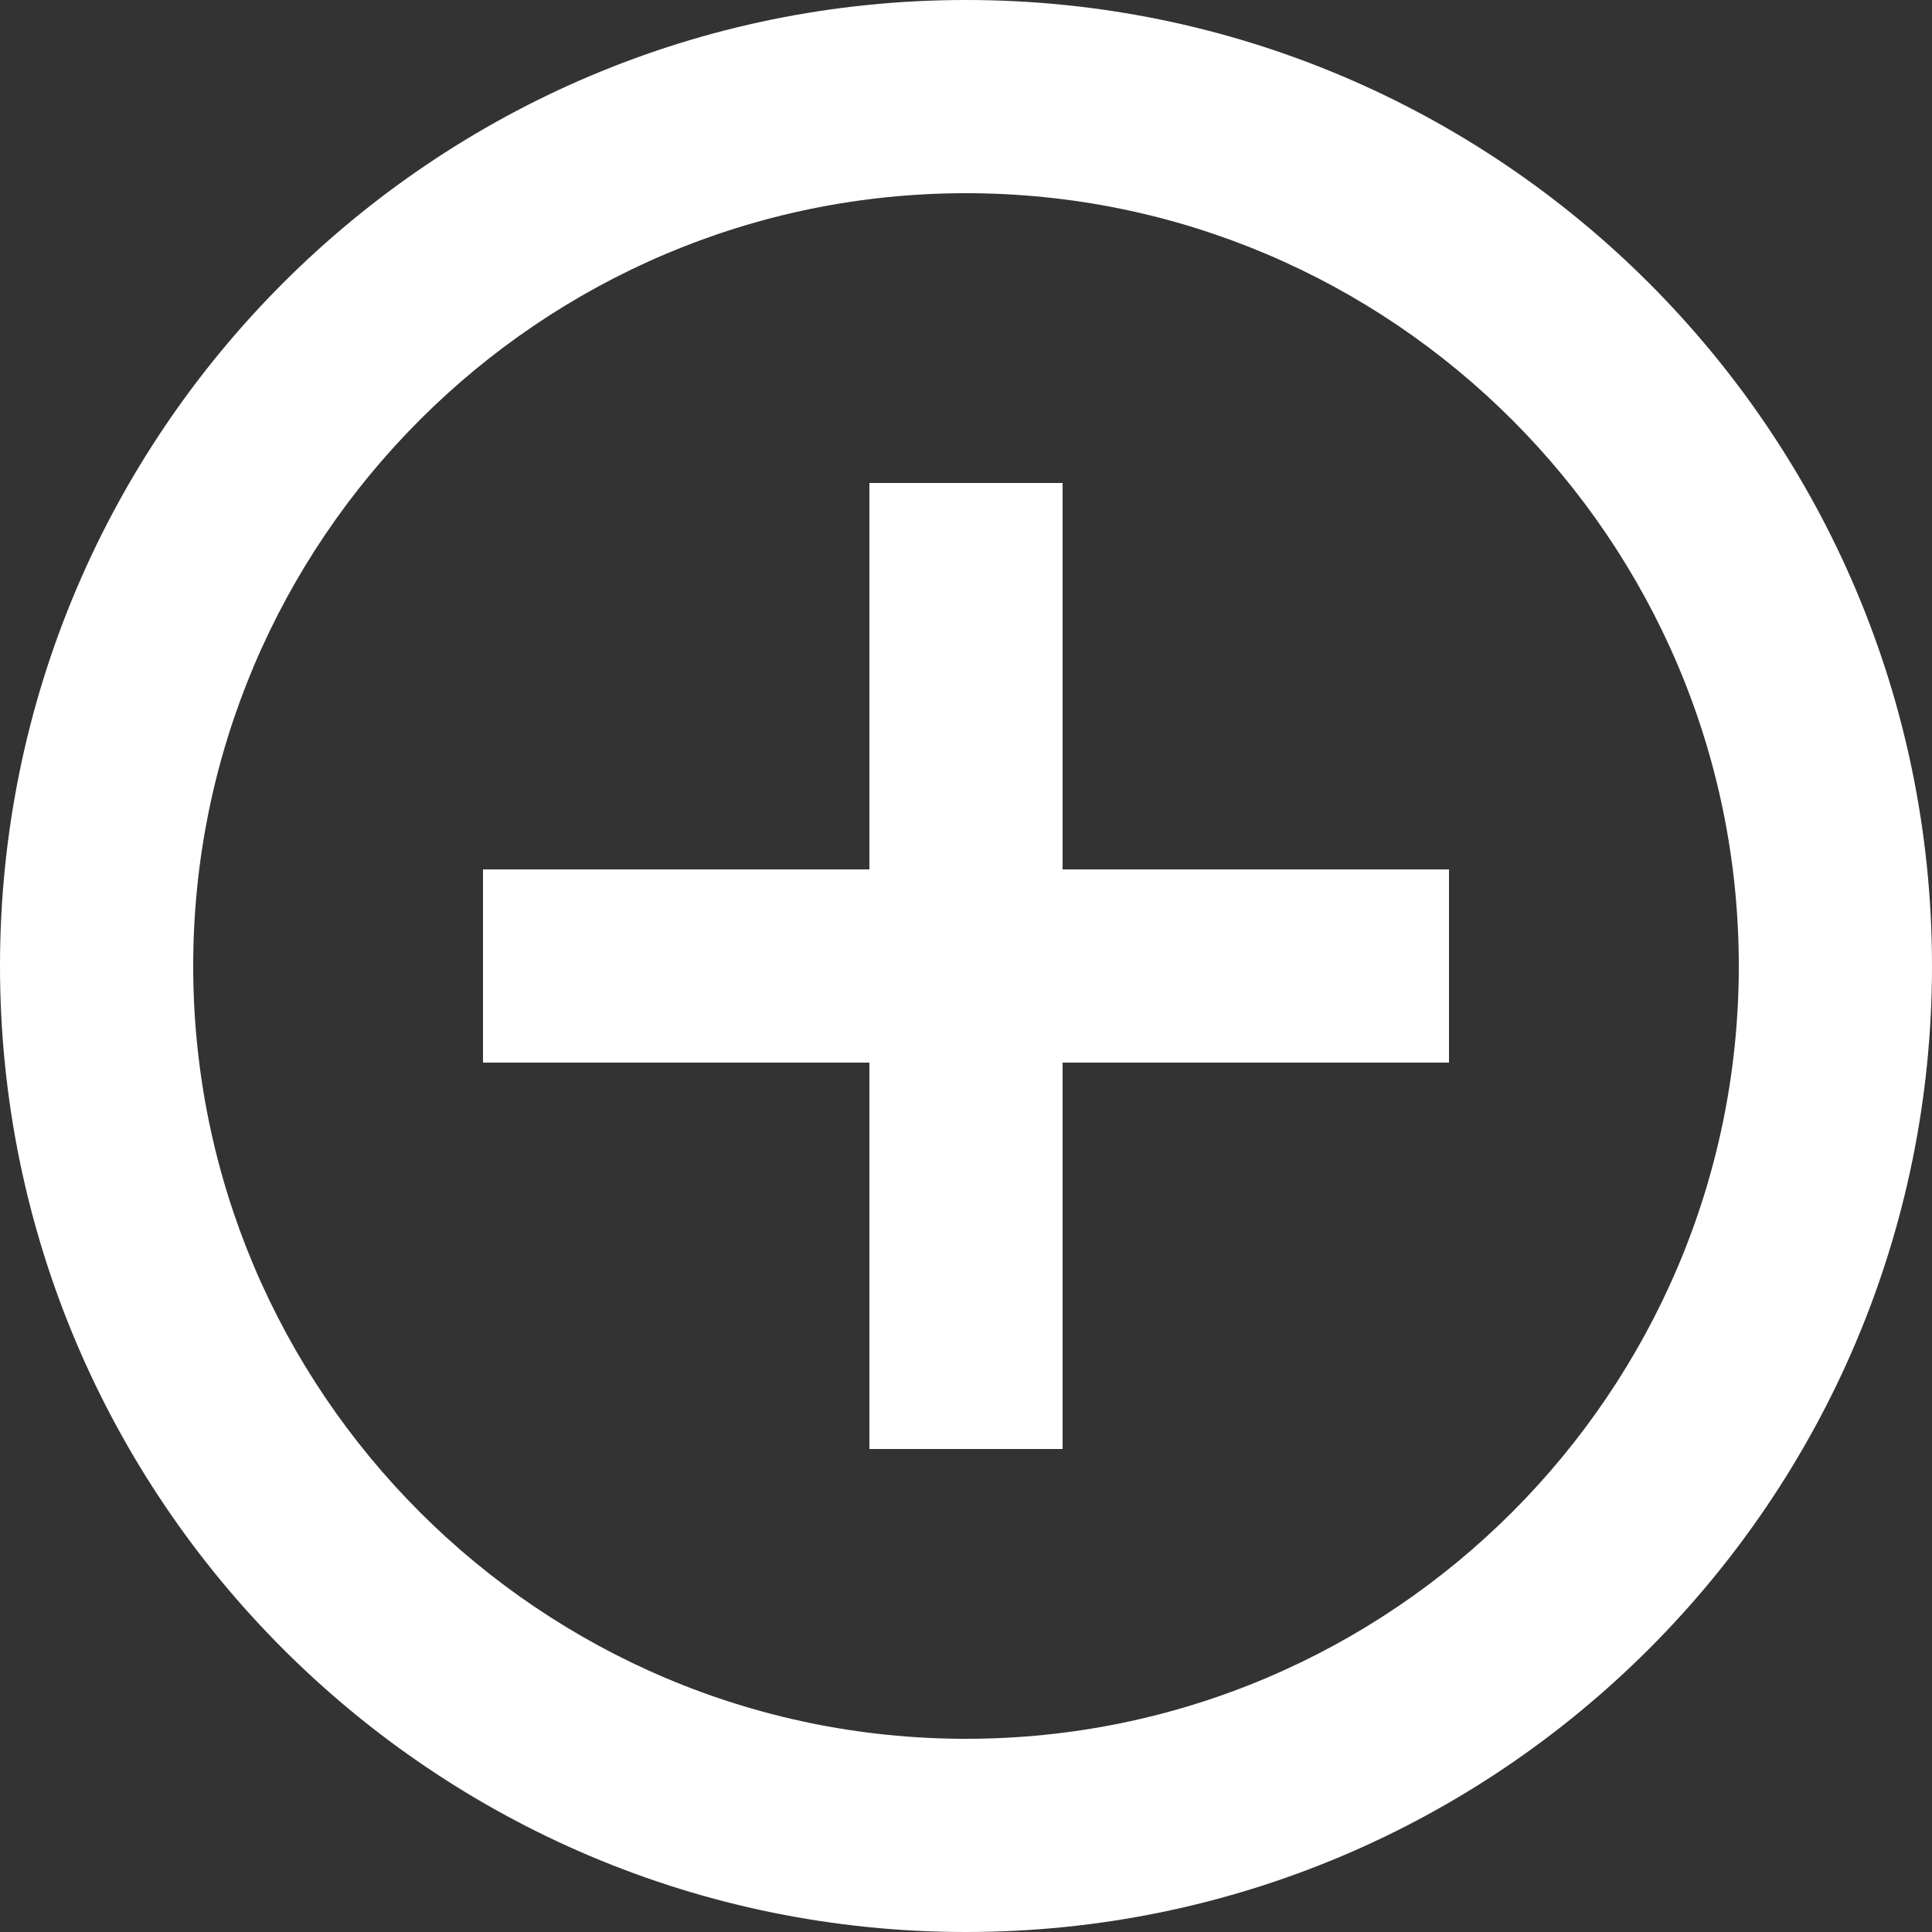 <svg width="45" height="45" viewBox="0 0 45 45" fill="none" xmlns="http://www.w3.org/2000/svg">
<rect x="0" y="0" width="45" height="45" fill="#333333" stroke="none"/>
<path d="M24.75 11.25H20.25V20.25H11.25V24.75H20.25V33.75H24.75V24.75H33.75V20.25H24.75V11.25ZM22.5 0C10.08 0 0 10.08 0 22.5C0 34.92 10.08 45 22.5 45C34.92 45 45 34.92 45 22.5C45 10.08 34.92 0 22.5 0ZM22.5 40.5C12.578 40.5 4.5 32.422 4.5 22.5C4.5 12.578 12.578 4.5 22.5 4.5C32.422 4.5 40.5 12.578 40.5 22.5C40.5 32.422 32.422 40.5 22.5 40.5Z" fill="white"/>
</svg>
